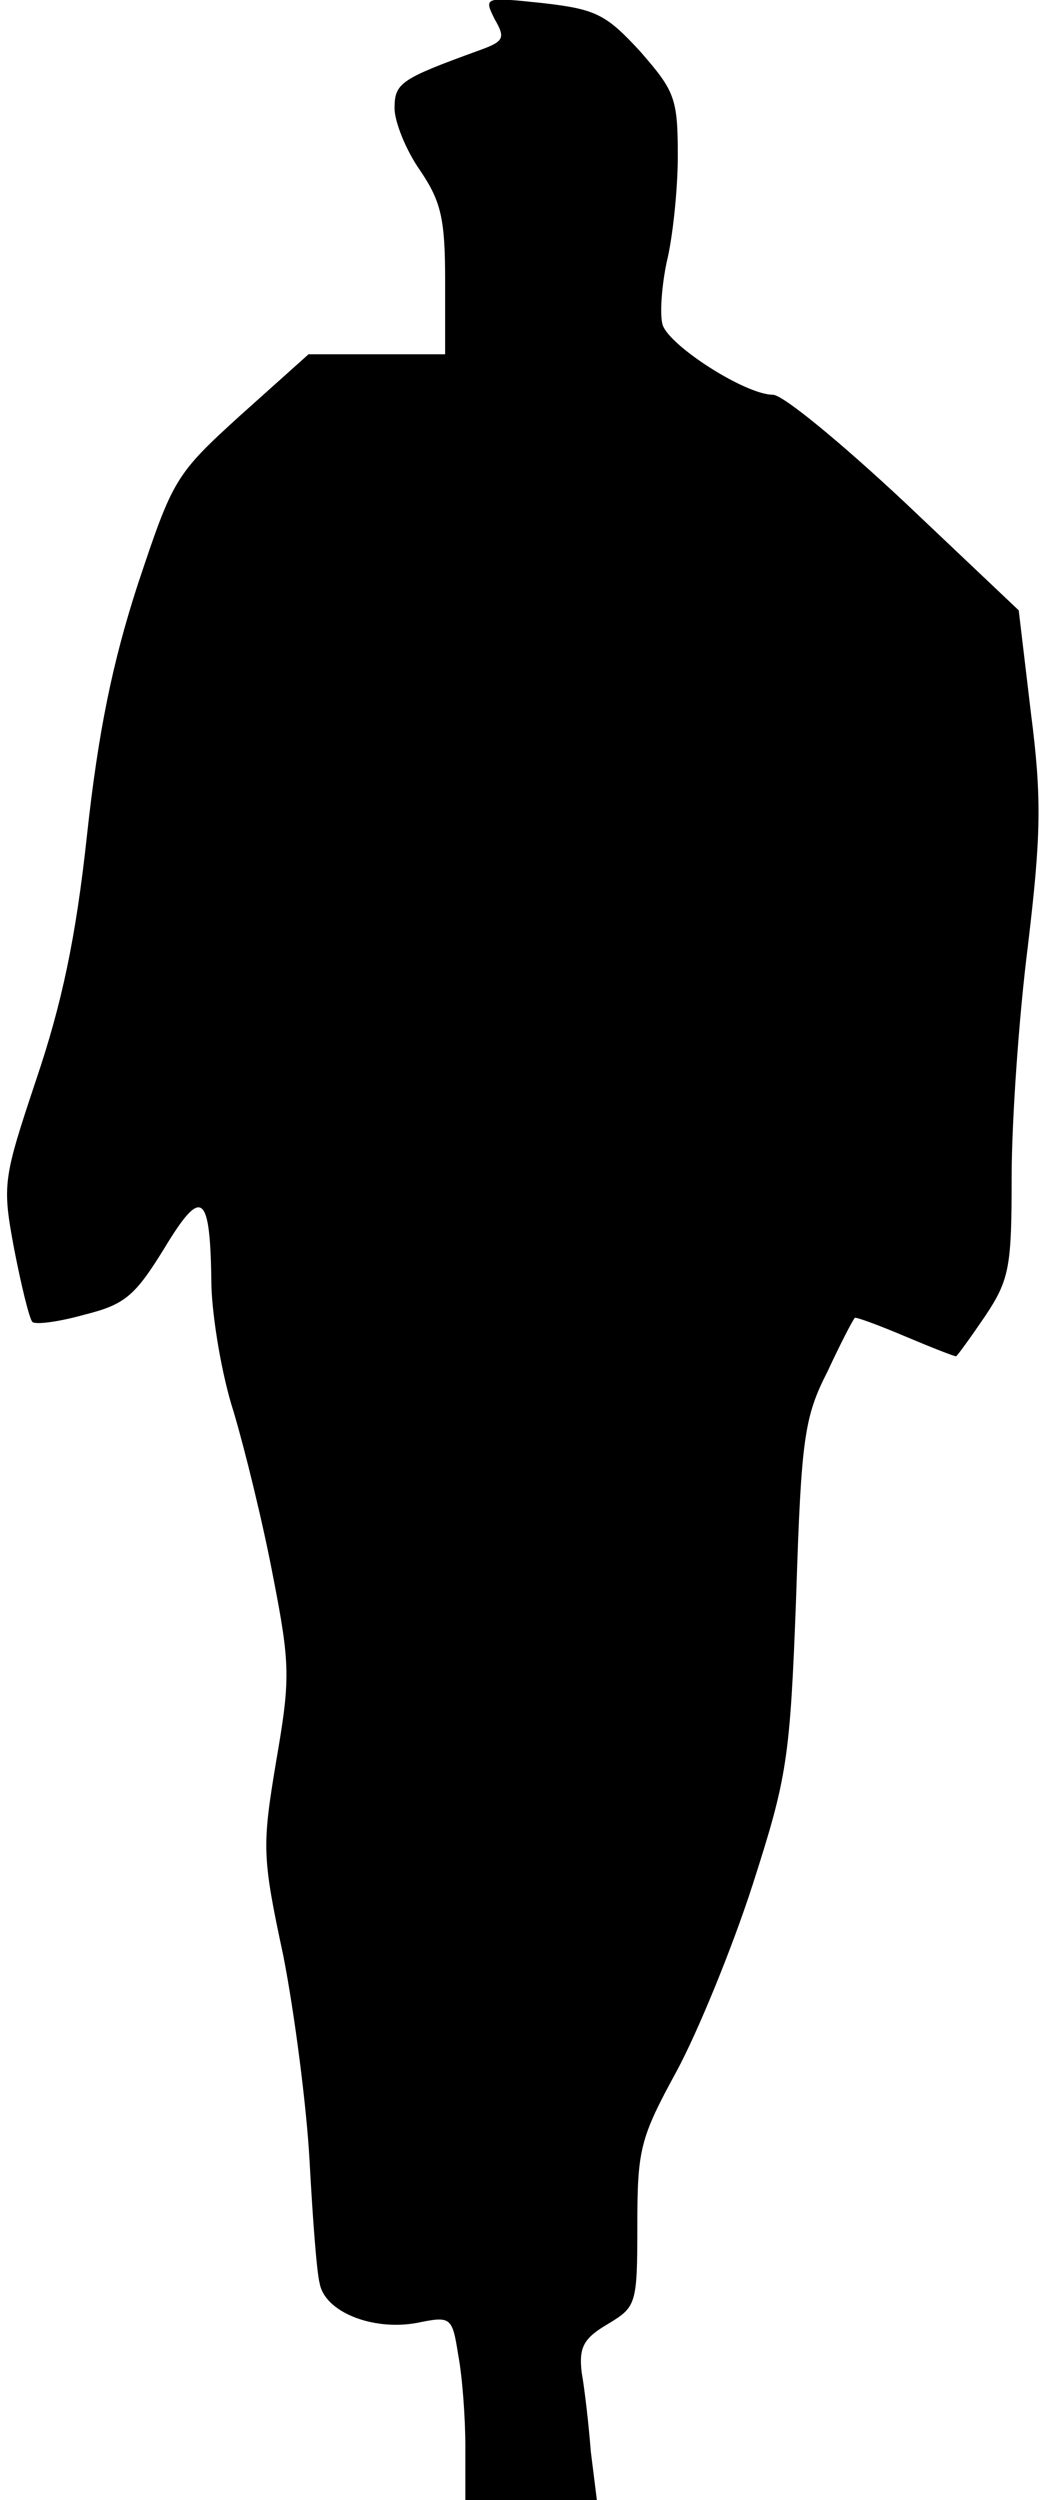 <?xml version="1.0" standalone="no"?>
<!DOCTYPE svg PUBLIC "-//W3C//DTD SVG 20010904//EN"
 "http://www.w3.org/TR/2001/REC-SVG-20010904/DTD/svg10.dtd">
<svg version="1.0" xmlns="http://www.w3.org/2000/svg"
 width="103pt" height="247pt" viewBox="0 0 103 247"
 preserveAspectRatio="xMidYMid meet">
<g transform="translate(0,247) scale(0.1,-0.1)"
fill="#000000" stroke="none">
<path fill="#000000" stroke="none" d="M489 2451 c11 -19 9 -22 -16 -31 -77
-28 -83 -32 -83 -57 0 -13 11 -41 25 -61 21 -31 25 -48 25 -109 l0 -73 -67 0
-68 0 -67 -60 c-65 -59 -67 -63 -102 -168 -25 -77 -39 -146 -50 -247 -11 -102
-25 -167 -50 -241 -33 -99 -34 -104 -22 -168 7 -36 15 -69 18 -72 3 -3 26 0
51 7 40 10 50 18 79 65 38 63 46 56 47 -37 1 -31 10 -87 22 -124 11 -37 29
-110 39 -163 17 -87 17 -101 3 -182 -14 -84 -14 -94 7 -192 11 -56 23 -148 26
-203 3 -55 7 -110 10 -121 5 -28 52 -47 96 -39 34 7 35 6 41 -32 4 -21 7 -62
7 -90 l0 -53 65 0 65 0 -6 48 c-2 26 -6 61 -9 78 -3 25 2 34 26 48 28 17 29
19 29 98 0 75 3 86 39 152 21 39 55 122 75 184 34 106 37 123 43 285 5 156 8
177 31 222 13 28 25 51 27 53 1 1 23 -7 49 -18 26 -11 49 -20 51 -20 1 0 14
18 29 40 24 36 26 49 26 137 0 54 7 157 16 228 13 109 14 146 3 231 l-12 101
-113 107 c-62 58 -120 106 -130 106 -27 0 -102 48 -109 69 -3 10 -1 38 4 62 6
24 11 72 11 105 0 57 -3 64 -37 103 -34 37 -44 42 -97 48 -57 6 -58 6 -47 -16z"/>
</g>
</svg>
